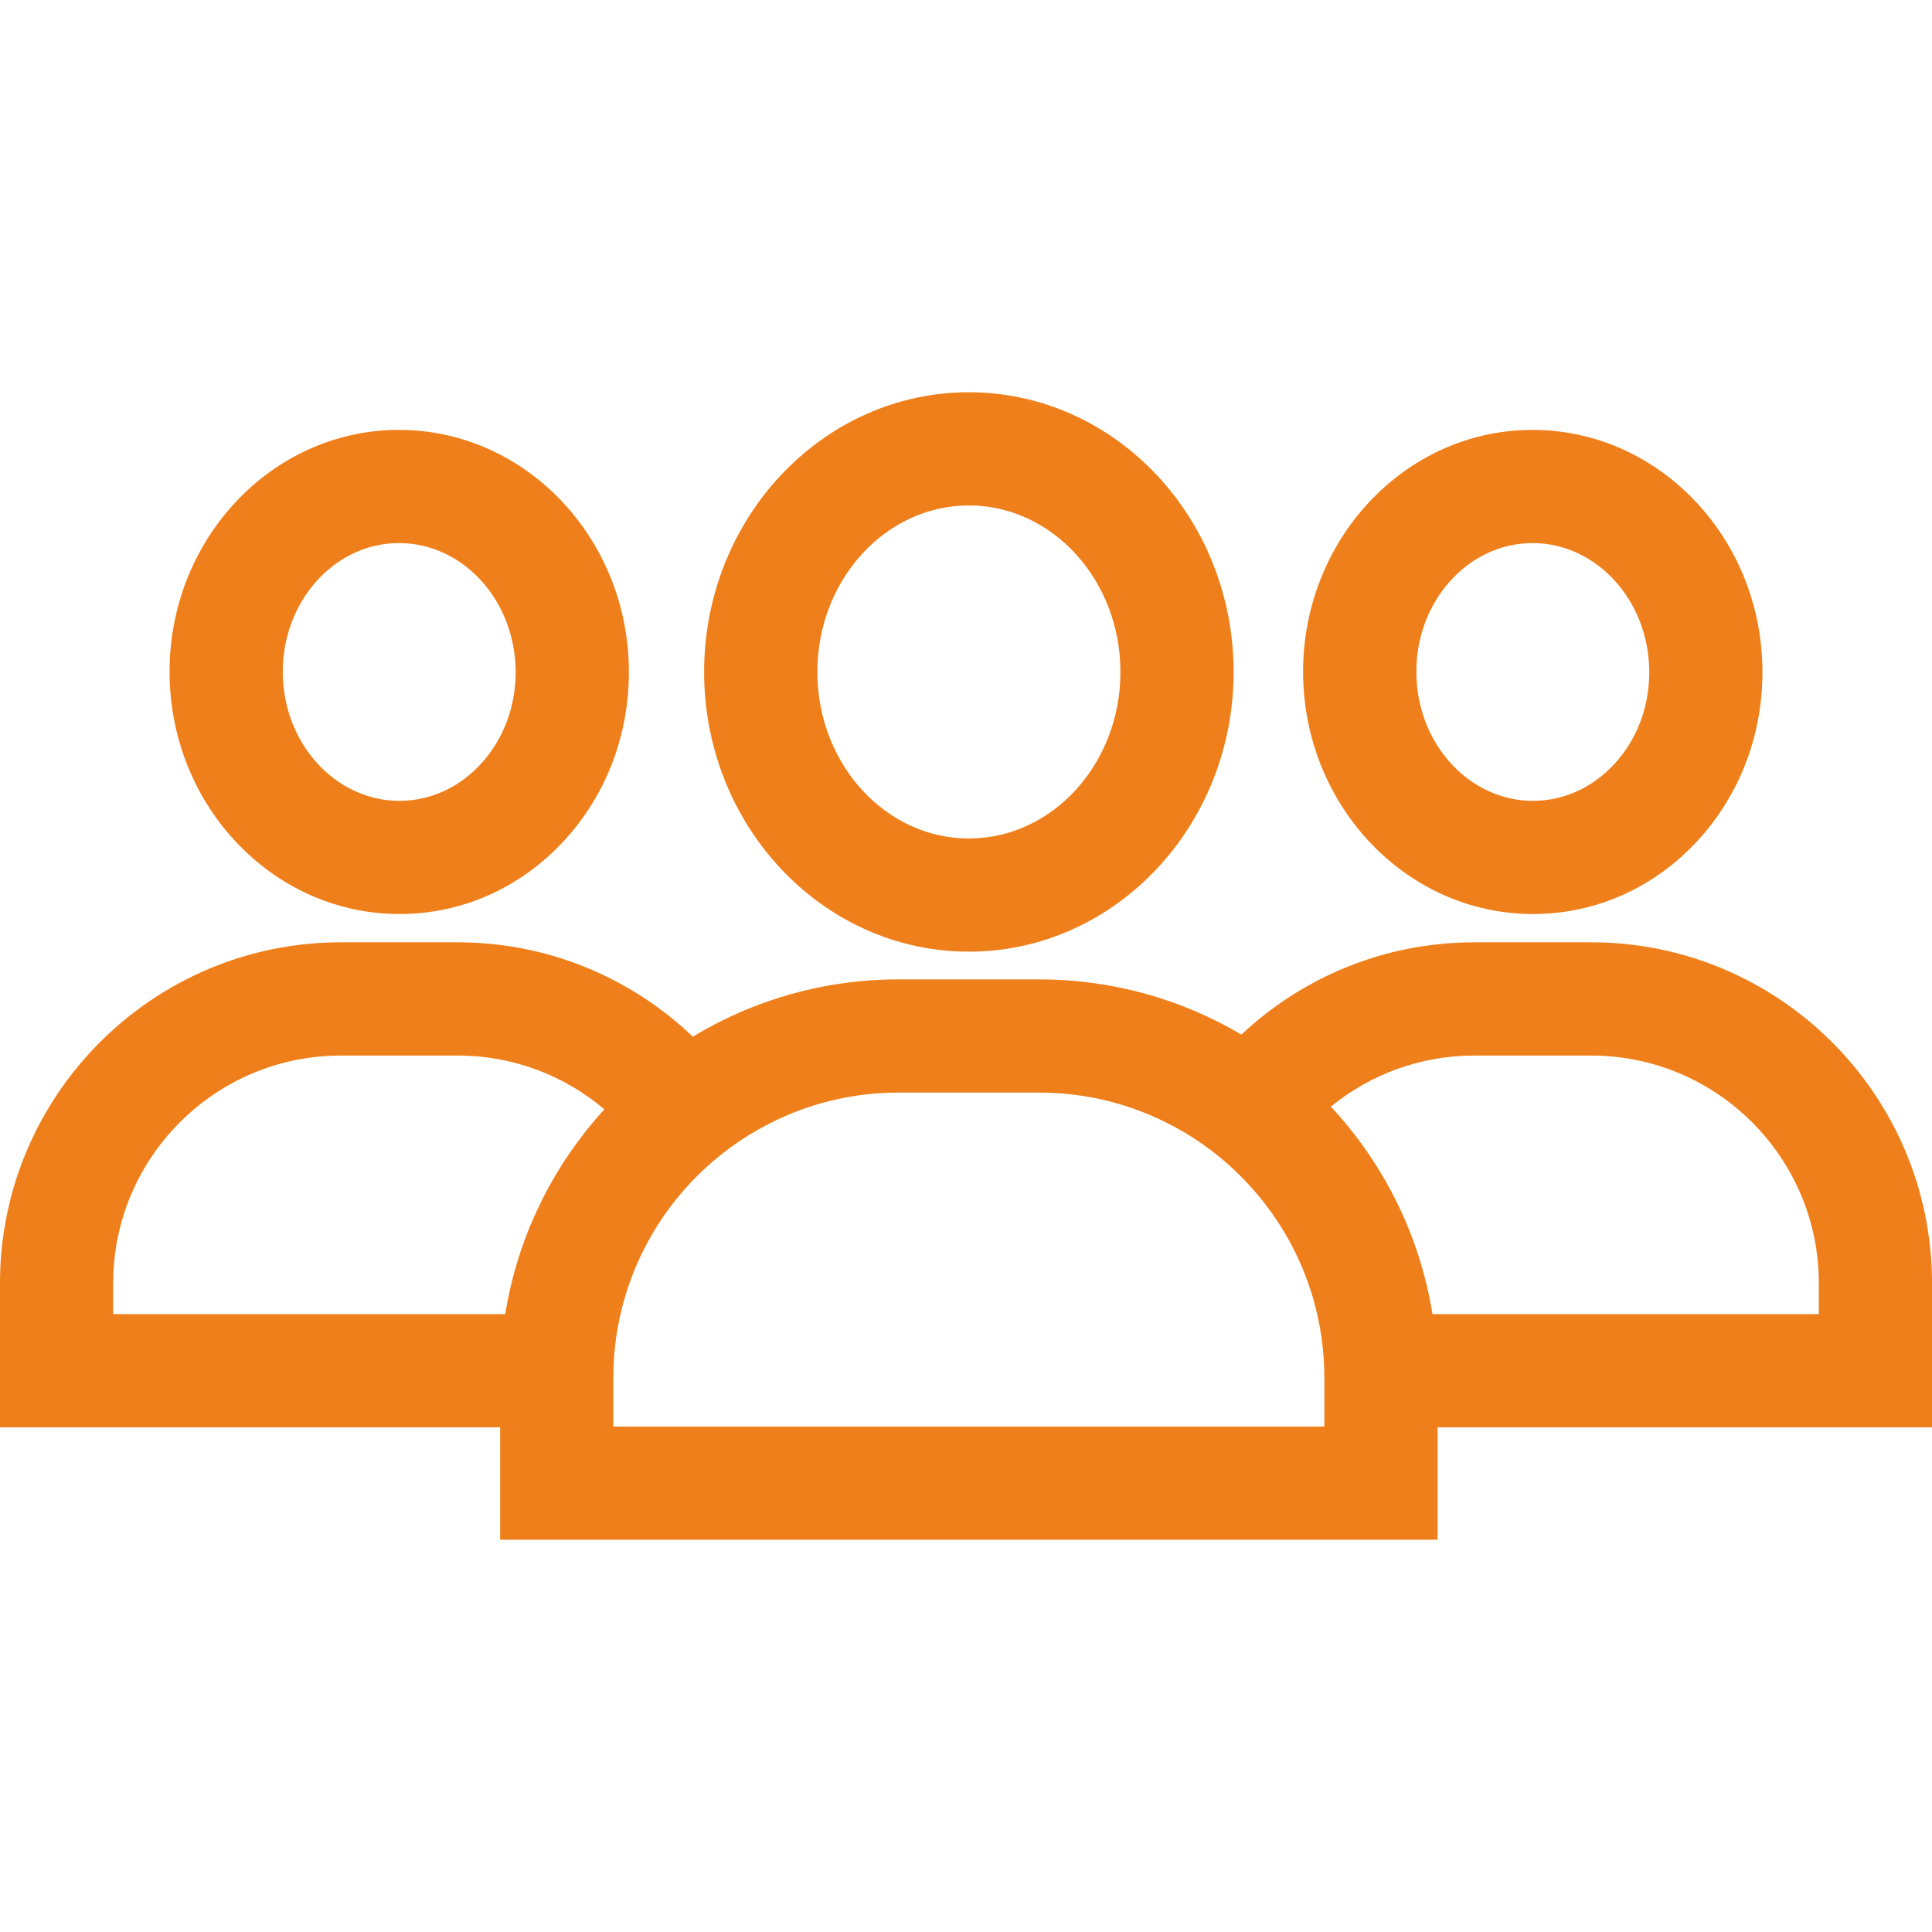 <svg width="31" height="31" viewBox="0 0 31 31" fill="none" xmlns="http://www.w3.org/2000/svg">
<g clip-path="url(#clip0_272:19164)">
<path d="M15.546 6.294C13.204 6.294 11.298 8.307 11.298 10.782C11.298 13.257 13.204 15.27 15.546 15.27C17.889 15.27 19.794 13.257 19.794 10.782C19.794 8.307 17.889 6.294 15.546 6.294ZM15.546 13.454C14.205 13.454 13.115 12.255 13.115 10.782C13.115 9.309 14.205 8.11 15.546 8.11C16.887 8.11 17.978 9.309 17.978 10.782C17.978 12.255 16.887 13.454 15.546 13.454Z" fill="#EF7F1A"/>
<path d="M24.591 6.898H24.562C22.53 6.914 20.892 8.671 20.909 10.812C20.927 12.944 22.578 14.666 24.597 14.666H24.626C25.622 14.658 26.552 14.238 27.244 13.484C27.92 12.748 28.288 11.777 28.279 10.751C28.262 8.62 26.61 6.898 24.591 6.898ZM25.906 12.256C25.558 12.635 25.099 12.846 24.611 12.85H24.597C23.573 12.85 22.735 11.933 22.726 10.797C22.716 9.657 23.547 8.722 24.577 8.714H24.591C25.615 8.714 26.454 9.632 26.463 10.767C26.468 11.331 26.27 11.86 25.906 12.256Z" fill="#EF7F1A"/>
<path d="M25.533 15.12H23.656C22.212 15.12 20.896 15.683 19.919 16.601C18.967 16.038 17.858 15.715 16.675 15.715H14.417C13.21 15.715 12.08 16.051 11.117 16.634C10.135 15.697 8.806 15.12 7.344 15.12H5.467C2.453 15.12 0 17.573 0 20.588V22.902H8.025V24.706H23.067V22.902H31V20.588C31 17.573 28.547 15.12 25.533 15.12ZM8.107 21.086H1.816V20.588C1.816 18.575 3.454 16.937 5.467 16.937H7.344C8.24 16.937 9.062 17.261 9.698 17.8C8.877 18.698 8.308 19.831 8.107 21.086ZM21.25 22.89H18.188H12.812H9.841V22.107C9.841 21.756 9.881 21.414 9.956 21.086C10.104 20.442 10.387 19.849 10.775 19.339C11.161 18.832 11.65 18.409 12.212 18.099C12.866 17.737 13.618 17.531 14.417 17.531H16.675C17.445 17.531 18.171 17.723 18.809 18.061C19.37 18.357 19.862 18.768 20.254 19.261C20.674 19.787 20.98 20.408 21.135 21.086C21.21 21.414 21.25 21.756 21.25 22.107V22.89ZM29.184 21.086H22.985C22.78 19.811 22.196 18.662 21.354 17.756C21.982 17.244 22.784 16.937 23.656 16.937H25.533C27.546 16.937 29.184 18.575 29.184 20.588V21.086Z" fill="#EF7F1A"/>
<path d="M6.403 6.898H6.374C4.342 6.914 2.703 8.671 2.721 10.812C2.738 12.944 4.39 14.666 6.409 14.666H6.438C7.434 14.658 8.364 14.238 9.056 13.484C9.732 12.748 10.099 11.777 10.091 10.751C10.073 8.62 8.422 6.898 6.403 6.898ZM7.717 12.256C7.37 12.635 6.91 12.846 6.423 12.85H6.409C5.385 12.85 4.546 11.933 4.537 10.797C4.528 9.657 5.358 8.722 6.389 8.714H6.403C7.427 8.714 8.265 9.632 8.274 10.767C8.279 11.331 8.081 11.86 7.717 12.256Z" fill="#EF7F1A"/>
</g>
<defs>
<clipPath id="clip0_272:19164">
<rect width="31" height="31" fill="white"/>
</clipPath>
</defs>
</svg>
